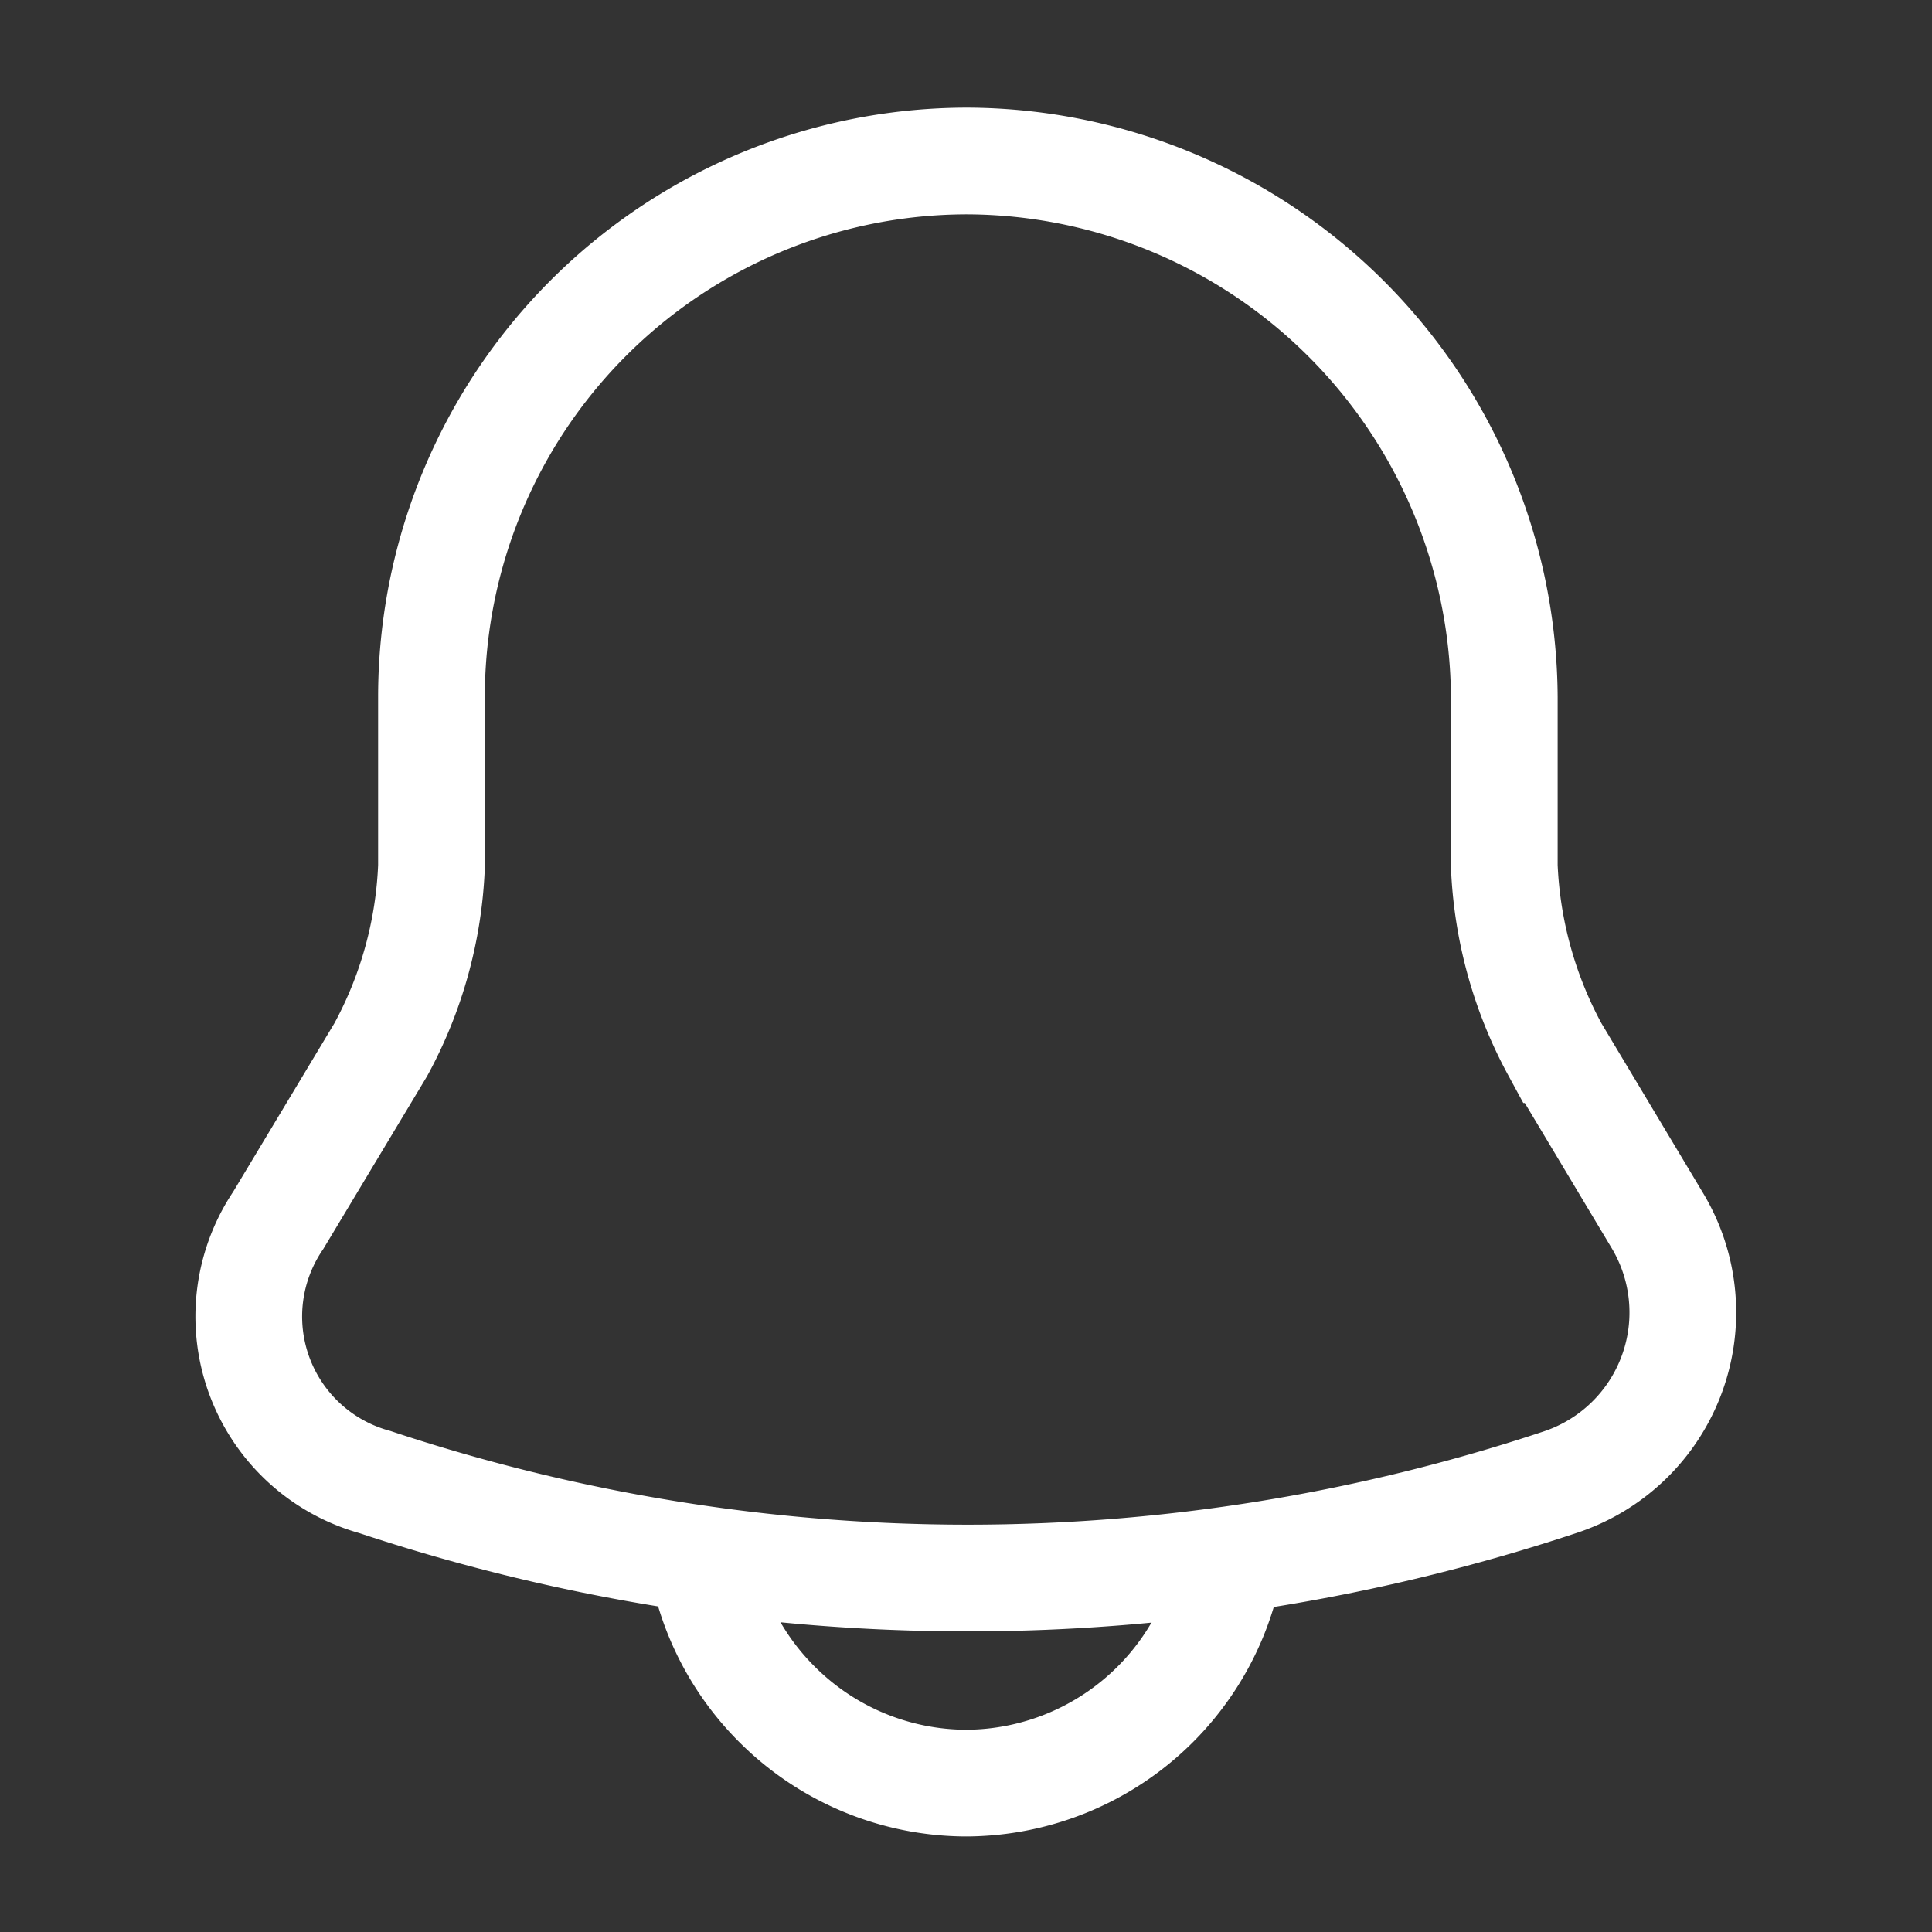 <svg xmlns="http://www.w3.org/2000/svg" width="27.157" height="27.157" viewBox="0 0 27.157 27.157"><rect x="0" y="0" width="27.157" height="27.157" fill="#333333" stroke="none"/><defs><style>.a,.b,.c{fill:none;}.a,.b{stroke:#fff;stroke-width:1.5px;}.a{stroke-linecap:round;}.c{opacity:0;}</style></defs><g transform="translate(-108 -184.843)"><g transform="translate(0 -3.157)"><path class="a" d="M10.09,0A7.534,7.534,0,0,0,2.554,7.536V9.912a5.875,5.875,0,0,1-.713,2.58L.4,14.891a2.413,2.413,0,0,0,1.358,3.678,26.41,26.41,0,0,0,16.668,0,2.512,2.512,0,0,0,1.358-3.678l-1.437-2.4a5.917,5.917,0,0,1-.713-2.58V7.536A7.58,7.58,0,0,0,10.09,0Z" transform="translate(111.511 190.263)"/><path class="b" d="M7.536,0A3.781,3.781,0,0,1,3.768,3.768,3.775,3.775,0,0,1,1.109,2.659,3.775,3.775,0,0,1,0,0" transform="translate(117.811 209.296)"/><path class="c" d="M0,0H27.157V27.157H0Z" transform="translate(108 188)"/></g></g></svg>